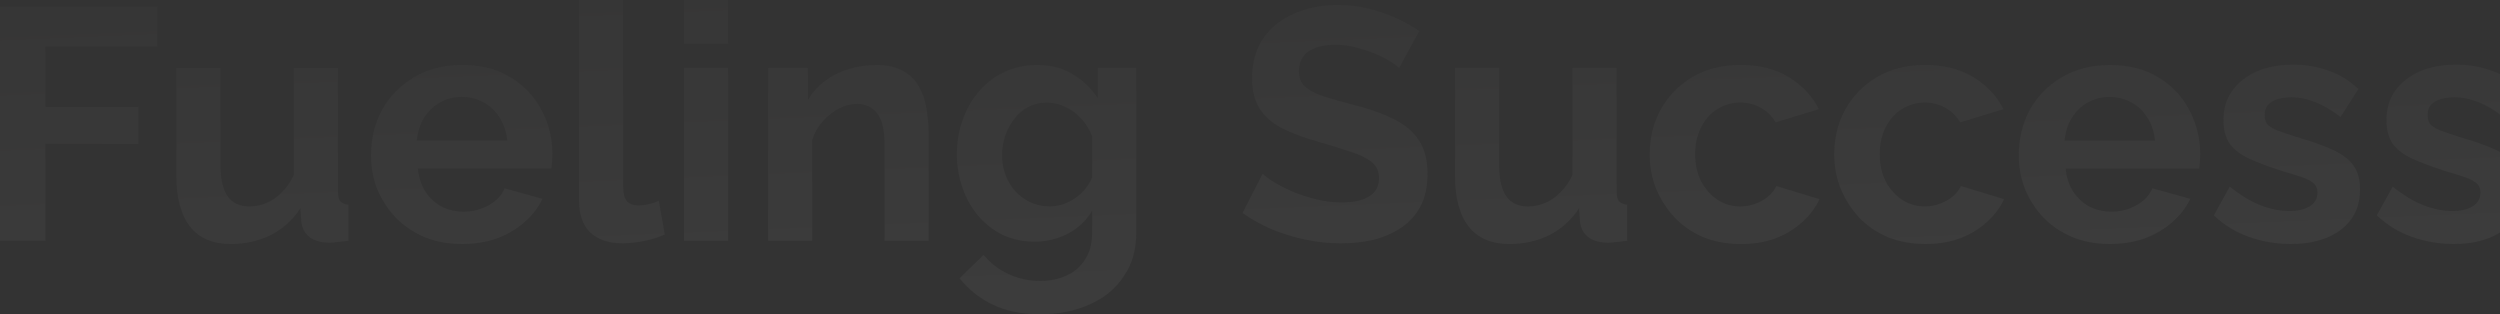 <svg width="1440" height="181" viewBox="0 0 1440 181" fill="none" xmlns="http://www.w3.org/2000/svg">
<rect x="0" y="0" width="1440" height="181" fill="#333333" stroke="none"/>
<g style="mix-blend-mode:luminosity" opacity="0.06">
<path d="M0 138.646V3.799H90.616V26.78H26.216V61.536H79.788V82.808H26.216V138.646H0Z" fill="url(#paint0_linear_95_214)"/>
<path d="M101.584 101.421V39.125H127.04V95.913C127.04 103.51 128.433 109.271 131.22 113.196C134.006 116.995 138.122 118.894 143.568 118.894C146.861 118.894 150.09 118.261 153.256 116.995C156.549 115.602 159.525 113.576 162.185 110.917C164.971 108.258 167.314 104.903 169.214 100.851V39.125H194.67V110.157C194.67 112.816 195.113 114.716 196 115.855C197.013 116.995 198.596 117.691 200.749 117.944V138.646C198.216 139.026 196.063 139.279 194.29 139.406C192.644 139.659 191.124 139.786 189.731 139.786C185.171 139.786 181.435 138.773 178.522 136.747C175.736 134.595 174.09 131.682 173.583 128.01L173.013 120.034C168.581 126.744 162.882 131.872 155.916 135.418C148.95 138.836 141.288 140.546 132.929 140.546C122.671 140.546 114.882 137.254 109.563 130.669C104.244 123.959 101.584 114.209 101.584 101.421Z" fill="url(#paint1_linear_95_214)"/>
<path d="M266.13 140.546C258.152 140.546 250.933 139.216 244.474 136.557C238.015 133.772 232.505 130.036 227.946 125.352C223.387 120.54 219.841 115.095 217.308 109.018C214.901 102.814 213.698 96.293 213.698 89.455C213.698 79.959 215.788 71.286 219.967 63.435C224.273 55.585 230.352 49.318 238.205 44.633C246.183 39.821 255.555 37.416 266.32 37.416C277.212 37.416 286.521 39.821 294.246 44.633C301.972 49.318 307.861 55.585 311.913 63.435C316.093 71.159 318.183 79.516 318.183 88.506C318.183 90.025 318.119 91.608 317.993 93.254C317.866 94.773 317.739 96.04 317.613 97.052H240.674C241.181 102.117 242.637 106.549 245.044 110.347C247.577 114.146 250.743 117.058 254.542 119.084C258.468 120.983 262.648 121.933 267.08 121.933C272.146 121.933 276.895 120.73 281.328 118.324C285.887 115.792 288.99 112.5 290.637 108.448L312.483 114.526C310.077 119.59 306.594 124.085 302.035 128.01C297.602 131.936 292.346 135.038 286.267 137.317C280.188 139.469 273.476 140.546 266.13 140.546ZM240.104 80.909H292.156C291.65 75.844 290.193 71.476 287.787 67.804C285.507 64.005 282.468 61.093 278.668 59.067C274.869 56.915 270.626 55.838 265.94 55.838C261.381 55.838 257.202 56.915 253.402 59.067C249.73 61.093 246.69 64.005 244.284 67.804C242.004 71.476 240.611 75.844 240.104 80.909Z" fill="url(#paint2_linear_95_214)"/>
<path d="M333.5 0H358.957V106.739C358.957 111.297 359.716 114.399 361.236 116.045C362.756 117.565 364.846 118.324 367.505 118.324C369.532 118.324 371.621 118.071 373.774 117.565C375.927 117.058 377.827 116.425 379.473 115.665L382.893 135.038C379.473 136.684 375.484 137.95 370.925 138.836C366.365 139.723 362.249 140.166 358.577 140.166C350.598 140.166 344.392 138.077 339.959 133.898C335.653 129.593 333.5 123.516 333.5 115.665V0Z" fill="url(#paint3_linear_95_214)"/>
<path d="M393.984 138.646V39.125H419.44V138.646H393.984ZM393.984 25.26V0H419.44V25.26H393.984Z" fill="url(#paint4_linear_95_214)"/>
<path d="M534.92 138.646H509.464V82.808C509.464 74.831 508.071 69.007 505.285 65.335C502.499 61.663 498.636 59.827 493.697 59.827C490.277 59.827 486.794 60.713 483.248 62.486C479.829 64.258 476.726 66.728 473.94 69.893C471.153 72.932 469.127 76.477 467.861 80.529V138.646H442.404V39.125H465.391V57.548C467.924 53.243 471.153 49.634 475.079 46.722C479.005 43.683 483.502 41.404 488.567 39.885C493.76 38.239 499.206 37.416 504.905 37.416C511.111 37.416 516.177 38.555 520.103 40.834C524.155 42.987 527.195 45.962 529.221 49.761C531.374 53.433 532.831 57.611 533.591 62.296C534.477 66.981 534.92 71.729 534.92 76.54V138.646Z" fill="url(#paint5_linear_95_214)"/>
<path d="M595.999 139.216C589.413 139.216 583.334 137.95 577.762 135.418C572.316 132.759 567.567 129.087 563.514 124.402C559.588 119.717 556.548 114.336 554.395 108.258C552.242 102.18 551.166 95.723 551.166 88.886C551.166 81.668 552.306 74.958 554.585 68.753C556.865 62.549 560.031 57.105 564.084 52.42C568.263 47.608 573.139 43.936 578.712 41.404C584.411 38.745 590.68 37.416 597.519 37.416C605.244 37.416 612.02 39.188 617.846 42.733C623.672 46.152 628.484 50.774 632.284 56.598V39.125H654.51V133.898C654.51 143.774 652.104 152.194 647.291 159.158C642.605 166.249 636.083 171.63 627.724 175.302C619.366 179.101 609.867 181 599.229 181C588.464 181 579.345 179.164 571.873 175.492C564.401 171.947 558.005 166.882 552.686 160.298L566.554 146.813C570.353 151.498 575.102 155.17 580.801 157.829C586.627 160.488 592.77 161.817 599.229 161.817C604.674 161.817 609.614 160.804 614.046 158.779C618.606 156.879 622.215 153.84 624.875 149.662C627.661 145.61 629.054 140.356 629.054 133.898V121.363C625.761 127.061 621.075 131.492 614.996 134.658C609.044 137.697 602.711 139.216 595.999 139.216ZM604.548 118.894C607.334 118.894 609.994 118.451 612.527 117.565C615.06 116.678 617.402 115.475 619.555 113.956C621.708 112.437 623.608 110.664 625.255 108.638C626.901 106.485 628.168 104.333 629.054 102.18V78.44C627.534 74.514 625.381 71.096 622.595 68.184C619.935 65.271 616.896 63.056 613.476 61.536C610.184 59.89 606.701 59.067 603.028 59.067C599.102 59.067 595.556 59.89 592.39 61.536C589.223 63.182 586.501 65.525 584.221 68.564C581.941 71.476 580.168 74.768 578.902 78.44C577.762 81.985 577.192 85.72 577.192 89.645C577.192 93.697 577.888 97.496 579.282 101.041C580.675 104.586 582.574 107.688 584.981 110.347C587.514 113.006 590.427 115.095 593.719 116.615C597.139 118.134 600.748 118.894 604.548 118.894Z" fill="url(#paint6_linear_95_214)"/>
<path d="M805.922 39.125C805.035 38.239 803.389 37.036 800.982 35.516C798.703 33.997 795.853 32.541 792.434 31.148C789.141 29.755 785.531 28.552 781.605 27.539C777.679 26.4 773.69 25.83 769.637 25.83C762.545 25.83 757.162 27.16 753.49 29.819C749.944 32.477 748.17 36.213 748.17 41.024C748.17 44.696 749.31 47.608 751.59 49.761C753.87 51.913 757.289 53.749 761.848 55.269C766.408 56.788 772.107 58.434 778.946 60.207C787.811 62.359 795.473 65.018 801.932 68.184C808.518 71.222 813.521 75.274 816.94 80.339C820.486 85.277 822.259 91.861 822.259 100.091C822.259 107.308 820.93 113.513 818.27 118.704C815.61 123.769 811.938 127.884 807.252 131.049C802.566 134.215 797.246 136.557 791.294 138.077C785.341 139.469 779.009 140.166 772.297 140.166C765.584 140.166 758.872 139.469 752.16 138.077C745.448 136.684 738.989 134.721 732.783 132.189C726.577 129.53 720.878 126.364 715.685 122.693L727.274 100.091C728.414 101.231 730.44 102.75 733.353 104.65C736.266 106.422 739.812 108.258 743.991 110.157C748.171 111.93 752.73 113.449 757.669 114.716C762.608 115.982 767.611 116.615 772.677 116.615C779.769 116.615 785.152 115.412 788.824 113.006C792.497 110.601 794.334 107.182 794.334 102.75C794.334 98.698 792.877 95.533 789.964 93.254C787.051 90.975 782.999 89.012 777.806 87.366C772.613 85.594 766.471 83.694 759.379 81.668C750.893 79.263 743.801 76.604 738.102 73.692C732.403 70.653 728.16 66.854 725.374 62.296C722.588 57.738 721.195 52.04 721.195 45.203C721.195 35.959 723.348 28.236 727.654 22.032C732.086 15.701 738.039 10.952 745.511 7.787C752.983 4.495 761.279 2.849 770.397 2.849C776.73 2.849 782.682 3.545 788.254 4.938C793.954 6.331 799.273 8.167 804.212 10.446C809.151 12.725 813.584 15.194 817.51 17.853L805.922 39.125Z" fill="url(#paint7_linear_95_214)"/>
<path d="M838.094 101.421V39.125H863.55V95.913C863.55 103.51 864.943 109.271 867.729 113.196C870.515 116.995 874.631 118.894 880.077 118.894C883.37 118.894 886.6 118.261 889.766 116.995C893.059 115.602 896.035 113.576 898.695 110.917C901.481 108.258 903.824 104.903 905.723 100.851V39.125H931.18V110.157C931.18 112.816 931.623 114.716 932.509 115.855C933.523 116.995 935.106 117.691 937.259 117.944V138.646C934.726 139.026 932.573 139.279 930.8 139.406C929.153 139.659 927.633 139.786 926.24 139.786C921.681 139.786 917.945 138.773 915.032 136.747C912.246 134.595 910.599 131.682 910.093 128.01L909.523 120.034C905.09 126.744 899.391 131.872 892.425 135.418C885.46 138.836 877.798 140.546 869.439 140.546C859.18 140.546 851.392 137.254 846.072 130.669C840.753 123.959 838.094 114.209 838.094 101.421Z" fill="url(#paint8_linear_95_214)"/>
<path d="M1002.83 140.546C994.724 140.546 987.442 139.216 980.983 136.557C974.524 133.772 969.015 129.973 964.456 125.162C959.896 120.224 956.35 114.652 953.817 108.448C951.411 102.244 950.208 95.723 950.208 88.886C950.208 79.516 952.298 70.969 956.477 63.245C960.783 55.395 966.862 49.128 974.714 44.443C982.566 39.758 991.875 37.416 1002.64 37.416C1013.4 37.416 1022.65 39.758 1030.38 44.443C1038.1 49.128 1043.86 55.269 1047.66 62.866L1022.78 70.463C1020.62 66.791 1017.77 64.005 1014.23 62.106C1010.68 60.08 1006.76 59.067 1002.45 59.067C997.637 59.067 993.205 60.333 989.152 62.866C985.226 65.271 982.123 68.753 979.843 73.312C977.564 77.743 976.424 82.935 976.424 88.886C976.424 94.71 977.564 99.901 979.843 104.46C982.25 108.891 985.416 112.437 989.342 115.095C993.268 117.628 997.637 118.894 1002.45 118.894C1005.49 118.894 1008.34 118.388 1011 117.375C1013.78 116.362 1016.25 114.969 1018.41 113.196C1020.56 111.424 1022.14 109.398 1023.16 107.119L1048.04 114.716C1045.76 119.654 1042.41 124.085 1037.97 128.01C1033.67 131.936 1028.54 135.038 1022.59 137.317C1016.76 139.469 1010.18 140.546 1002.83 140.546Z" fill="url(#paint9_linear_95_214)"/>
<path d="M1109.13 140.546C1101.03 140.546 1093.74 139.216 1087.29 136.557C1080.83 133.772 1075.32 129.973 1070.76 125.162C1066.2 120.224 1062.65 114.652 1060.12 108.448C1057.71 102.244 1056.51 95.723 1056.51 88.886C1056.51 79.516 1058.6 70.969 1062.78 63.245C1067.09 55.395 1073.16 49.128 1081.02 44.443C1088.87 39.758 1098.18 37.416 1108.94 37.416C1119.71 37.416 1128.95 39.758 1136.68 44.443C1144.4 49.128 1150.17 55.269 1153.97 62.866L1129.08 70.463C1126.93 66.791 1124.08 64.005 1120.53 62.106C1116.98 60.08 1113.06 59.067 1108.75 59.067C1103.94 59.067 1099.51 60.333 1095.45 62.866C1091.53 65.271 1088.43 68.753 1086.15 73.312C1083.87 77.743 1082.73 82.935 1082.73 88.886C1082.73 94.71 1083.87 99.901 1086.15 104.46C1088.55 108.891 1091.72 112.437 1095.64 115.095C1099.57 117.628 1103.94 118.894 1108.75 118.894C1111.79 118.894 1114.64 118.388 1117.3 117.375C1120.09 116.362 1122.56 114.969 1124.71 113.196C1126.86 111.424 1128.45 109.398 1129.46 107.119L1154.35 114.716C1152.07 119.654 1148.71 124.085 1144.28 128.01C1139.97 131.936 1134.84 135.038 1128.89 137.317C1123.06 139.469 1116.48 140.546 1109.13 140.546Z" fill="url(#paint10_linear_95_214)"/>
<path d="M1215.24 140.546C1207.27 140.546 1200.05 139.216 1193.59 136.557C1187.13 133.772 1181.62 130.036 1177.06 125.352C1172.5 120.54 1168.95 115.095 1166.42 109.018C1164.02 102.814 1162.81 96.293 1162.81 89.455C1162.81 79.959 1164.9 71.286 1169.08 63.435C1173.39 55.585 1179.47 49.318 1187.32 44.633C1195.3 39.821 1204.67 37.416 1215.43 37.416C1226.33 37.416 1235.63 39.821 1243.36 44.633C1251.09 49.318 1256.97 55.585 1261.03 63.435C1265.21 71.159 1267.3 79.516 1267.3 88.506C1267.3 90.025 1267.23 91.608 1267.11 93.254C1266.98 94.773 1266.85 96.04 1266.73 97.052H1189.79C1190.29 102.117 1191.75 106.549 1194.16 110.347C1196.69 114.146 1199.86 117.058 1203.66 119.084C1207.58 120.983 1211.76 121.933 1216.19 121.933C1221.26 121.933 1226.01 120.73 1230.44 118.324C1235 115.792 1238.1 112.5 1239.75 108.448L1261.6 114.526C1259.19 119.59 1255.71 124.085 1251.15 128.01C1246.72 131.936 1241.46 135.038 1235.38 137.317C1229.3 139.469 1222.59 140.546 1215.24 140.546ZM1189.22 80.909H1241.27C1240.76 75.844 1239.31 71.476 1236.9 67.804C1234.62 64.005 1231.58 61.093 1227.78 59.067C1223.98 56.915 1219.74 55.838 1215.05 55.838C1210.5 55.838 1206.32 56.915 1202.52 59.067C1198.84 61.093 1195.8 64.005 1193.4 67.804C1191.12 71.476 1189.72 75.844 1189.22 80.909Z" fill="url(#paint11_linear_95_214)"/>
<path d="M1319.47 140.546C1310.98 140.546 1302.88 139.153 1295.15 136.367C1287.43 133.582 1280.78 129.467 1275.21 124.022L1284.32 107.498C1290.28 112.31 1296.1 115.855 1301.8 118.134C1307.63 120.413 1313.2 121.553 1318.52 121.553C1323.46 121.553 1327.38 120.667 1330.3 118.894C1333.34 117.121 1334.86 114.462 1334.86 110.917C1334.86 108.511 1334.03 106.675 1332.39 105.409C1330.74 104.016 1328.33 102.814 1325.17 101.801C1322.13 100.788 1318.39 99.648 1313.96 98.382C1306.61 95.976 1300.47 93.634 1295.53 91.355C1290.59 89.076 1286.86 86.227 1284.32 82.808C1281.92 79.263 1280.71 74.768 1280.71 69.323C1280.71 62.739 1282.36 57.105 1285.65 52.42C1289.07 47.608 1293.76 43.873 1299.71 41.214C1305.79 38.555 1312.88 37.226 1320.99 37.226C1328.08 37.226 1334.79 38.365 1341.13 40.644C1347.46 42.797 1353.22 46.342 1358.41 51.28L1348.15 67.424C1343.09 63.499 1338.28 60.65 1333.72 58.877C1329.16 56.978 1324.53 56.028 1319.85 56.028C1317.19 56.028 1314.66 56.345 1312.25 56.978C1309.97 57.611 1308.07 58.687 1306.55 60.207C1305.16 61.599 1304.46 63.625 1304.46 66.284C1304.46 68.69 1305.09 70.589 1306.36 71.982C1307.75 73.248 1309.78 74.388 1312.44 75.401C1315.23 76.414 1318.58 77.553 1322.51 78.82C1330.49 81.099 1337.2 83.441 1342.65 85.847C1348.22 88.252 1352.4 91.228 1355.18 94.773C1357.97 98.192 1359.36 102.94 1359.36 109.018C1359.36 118.894 1355.75 126.618 1348.53 132.189C1341.32 137.76 1331.63 140.546 1319.47 140.546Z" fill="url(#paint12_linear_95_214)"/>
<path d="M1413.34 140.546C1404.86 140.546 1396.75 139.153 1389.03 136.367C1381.3 133.582 1374.65 129.467 1369.08 124.022L1378.2 107.498C1384.15 112.31 1389.97 115.855 1395.67 118.134C1401.5 120.413 1407.07 121.553 1412.39 121.553C1417.33 121.553 1421.26 120.667 1424.17 118.894C1427.21 117.121 1428.73 114.462 1428.73 110.917C1428.73 108.511 1427.91 106.675 1426.26 105.409C1424.61 104.016 1422.21 102.814 1419.04 101.801C1416 100.788 1412.26 99.648 1407.83 98.382C1400.49 95.976 1394.34 93.634 1389.41 91.355C1384.47 89.076 1380.73 86.227 1378.2 82.808C1375.79 79.263 1374.59 74.768 1374.59 69.323C1374.59 62.739 1376.23 57.105 1379.53 52.42C1382.95 47.608 1387.63 43.873 1393.58 41.214C1399.66 38.555 1406.76 37.226 1414.86 37.226C1421.95 37.226 1428.67 38.365 1435 40.644C1441.33 42.797 1447.09 46.342 1452.29 51.28L1442.03 67.424C1436.96 63.499 1432.15 60.65 1427.59 58.877C1423.03 56.978 1418.41 56.028 1413.72 56.028C1411.06 56.028 1408.53 56.345 1406.12 56.978C1403.84 57.611 1401.94 58.687 1400.42 60.207C1399.03 61.599 1398.33 63.625 1398.33 66.284C1398.33 68.69 1398.97 70.589 1400.23 71.982C1401.63 73.248 1403.65 74.388 1406.31 75.401C1409.1 76.414 1412.45 77.553 1416.38 78.82C1424.36 81.099 1431.07 83.441 1436.52 85.847C1442.09 88.252 1446.27 91.228 1449.06 94.773C1451.84 98.192 1453.24 102.94 1453.24 109.018C1453.24 118.894 1449.63 126.618 1442.41 132.189C1435.19 137.76 1425.5 140.546 1413.34 140.546Z" fill="url(#paint13_linear_95_214)"/>
<path d="M1553.76 138.646V3.799H1644.38V26.78H1579.98V61.536H1633.55V82.808H1579.98V138.646H1553.76Z" fill="url(#paint14_linear_95_214)"/>
<path d="M1655.35 101.421V39.125H1680.8V95.913C1680.8 103.51 1682.2 109.271 1684.98 113.196C1687.77 116.995 1691.89 118.894 1697.33 118.894C1700.63 118.894 1703.85 118.261 1707.02 116.995C1710.31 115.602 1713.29 113.576 1715.95 110.917C1718.74 108.258 1721.08 104.903 1722.98 100.851V39.125H1748.43V110.157C1748.43 112.816 1748.88 114.716 1749.76 115.855C1750.78 116.995 1752.36 117.691 1754.51 117.944V138.646C1751.98 139.026 1749.83 139.279 1748.05 139.406C1746.41 139.659 1744.89 139.786 1743.5 139.786C1738.94 139.786 1735.2 138.773 1732.29 136.747C1729.5 134.595 1727.85 131.682 1727.35 128.01L1726.78 120.034C1722.35 126.744 1716.65 131.872 1709.68 135.418C1702.71 138.836 1695.05 140.546 1686.69 140.546C1676.44 140.546 1668.65 137.254 1663.33 130.669C1658.01 123.959 1655.35 114.209 1655.35 101.421Z" fill="url(#paint15_linear_95_214)"/>
<path d="M1819.9 140.546C1811.92 140.546 1804.7 139.216 1798.24 136.557C1791.78 133.772 1786.27 130.036 1781.71 125.352C1777.15 120.54 1773.61 115.095 1771.07 109.018C1768.67 102.814 1767.46 96.293 1767.46 89.455C1767.46 79.959 1769.55 71.286 1773.73 63.435C1778.04 55.585 1784.12 49.318 1791.97 44.633C1799.95 39.821 1809.32 37.416 1820.08 37.416C1830.98 37.416 1840.29 39.821 1848.01 44.633C1855.74 49.318 1861.63 55.585 1865.68 63.435C1869.86 71.159 1871.95 79.516 1871.95 88.506C1871.95 90.025 1871.88 91.608 1871.76 93.254C1871.63 94.773 1871.5 96.04 1871.38 97.052H1794.44C1794.95 102.117 1796.4 106.549 1798.81 110.347C1801.34 114.146 1804.51 117.058 1808.31 119.084C1812.23 120.983 1816.41 121.933 1820.84 121.933C1825.91 121.933 1830.66 120.73 1835.09 118.324C1839.65 115.792 1842.75 112.5 1844.4 108.448L1866.25 114.526C1863.84 119.59 1860.36 124.085 1855.8 128.01C1851.37 131.936 1846.11 135.038 1840.03 137.317C1833.95 139.469 1827.24 140.546 1819.9 140.546ZM1793.87 80.909H1845.92C1845.41 75.844 1843.96 71.476 1841.55 67.804C1839.27 64.005 1836.23 61.093 1832.43 59.067C1828.63 56.915 1824.39 55.838 1819.71 55.838C1815.15 55.838 1810.97 56.915 1807.17 59.067C1803.49 61.093 1800.45 64.005 1798.05 67.804C1795.77 71.476 1794.38 75.844 1793.87 80.909Z" fill="url(#paint16_linear_95_214)"/>
<path d="M1887.27 0H1912.72V106.739C1912.72 111.297 1913.48 114.399 1915 116.045C1916.52 117.565 1918.61 118.324 1921.27 118.324C1923.3 118.324 1925.39 118.071 1927.54 117.565C1929.69 117.058 1931.59 116.425 1933.24 115.665L1936.66 135.038C1933.24 136.684 1929.25 137.95 1924.69 138.836C1920.13 139.723 1916.01 140.166 1912.34 140.166C1904.36 140.166 1898.16 138.077 1893.72 133.898C1889.42 129.593 1887.27 123.516 1887.27 115.665V0Z" fill="url(#paint17_linear_95_214)"/>
<path d="M1947.75 138.646V39.125H1973.2V138.646H1947.75ZM1947.75 25.26V0H1973.2V25.26H1947.75Z" fill="url(#paint18_linear_95_214)"/>
<path d="M2088.69 138.646H2063.23V82.808C2063.23 74.831 2061.84 69.007 2059.05 65.335C2056.26 61.663 2052.4 59.827 2047.46 59.827C2044.04 59.827 2040.56 60.713 2037.01 62.486C2033.59 64.258 2030.49 66.728 2027.7 69.893C2024.92 72.932 2022.89 76.477 2021.63 80.529V138.646H1996.17V39.125H2019.16V57.548C2021.69 53.243 2024.92 49.634 2028.84 46.722C2032.77 43.683 2037.27 41.404 2042.33 39.885C2047.52 38.239 2052.97 37.416 2058.67 37.416C2064.88 37.416 2069.94 38.555 2073.87 40.834C2077.92 42.987 2080.96 45.962 2082.99 49.761C2085.14 53.433 2086.6 57.611 2087.36 62.296C2088.24 66.981 2088.69 71.729 2088.69 76.54V138.646Z" fill="url(#paint19_linear_95_214)"/>
<path d="M2149.76 139.216C2143.18 139.216 2137.1 137.95 2131.53 135.418C2126.08 132.759 2121.33 129.087 2117.28 124.402C2113.35 119.717 2110.31 114.336 2108.16 108.258C2106.01 102.18 2104.93 95.723 2104.93 88.886C2104.93 81.668 2106.07 74.958 2108.35 68.753C2110.63 62.549 2113.8 57.105 2117.85 52.42C2122.03 47.608 2126.9 43.936 2132.48 41.404C2138.18 38.745 2144.44 37.416 2151.28 37.416C2159.01 37.416 2165.78 39.188 2171.61 42.733C2177.44 46.152 2182.25 50.774 2186.05 56.598V39.125H2208.27V133.898C2208.27 143.774 2205.87 152.194 2201.06 159.158C2196.37 166.249 2189.85 171.63 2181.49 175.302C2173.13 179.101 2163.63 181 2152.99 181C2142.23 181 2133.11 179.164 2125.64 175.492C2118.17 171.947 2111.77 166.882 2106.45 160.298L2120.32 146.813C2124.12 151.498 2128.87 155.17 2134.57 157.829C2140.39 160.488 2146.53 161.817 2152.99 161.817C2158.44 161.817 2163.38 160.804 2167.81 158.779C2172.37 156.879 2175.98 153.84 2178.64 149.662C2181.43 145.61 2182.82 140.356 2182.82 133.898V121.363C2179.53 127.061 2174.84 131.492 2168.76 134.658C2162.81 137.697 2156.48 139.216 2149.76 139.216ZM2158.31 118.894C2161.1 118.894 2163.76 118.451 2166.29 117.565C2168.82 116.678 2171.17 115.475 2173.32 113.956C2175.47 112.437 2177.37 110.664 2179.02 108.638C2180.67 106.485 2181.93 104.333 2182.82 102.18V78.44C2181.3 74.514 2179.15 71.096 2176.36 68.184C2173.7 65.271 2170.66 63.056 2167.24 61.536C2163.95 59.89 2160.47 59.067 2156.79 59.067C2152.87 59.067 2149.32 59.89 2146.15 61.536C2142.99 63.182 2140.26 65.525 2137.99 68.564C2135.71 71.476 2133.93 74.768 2132.67 78.44C2131.53 81.985 2130.96 85.72 2130.96 89.645C2130.96 93.697 2131.65 97.496 2133.05 101.041C2134.44 104.586 2136.34 107.688 2138.75 110.347C2141.28 113.006 2144.19 115.095 2147.48 116.615C2150.9 118.134 2154.51 118.894 2158.31 118.894Z" fill="url(#paint20_linear_95_214)"/>
<path d="M2359.69 39.125C2358.8 38.239 2357.15 37.036 2354.75 35.516C2352.47 33.997 2349.62 32.541 2346.2 31.148C2342.91 29.755 2339.3 28.552 2335.37 27.539C2331.44 26.4 2327.45 25.83 2323.4 25.83C2316.31 25.83 2310.93 27.16 2307.25 29.819C2303.71 32.477 2301.94 36.213 2301.94 41.024C2301.94 44.696 2303.08 47.608 2305.35 49.761C2307.63 51.913 2311.05 53.749 2315.61 55.269C2320.17 56.788 2325.87 58.434 2332.71 60.207C2341.58 62.359 2349.24 65.018 2355.7 68.184C2362.28 71.222 2367.29 75.274 2370.7 80.339C2374.25 85.277 2376.02 91.861 2376.02 100.091C2376.02 107.308 2374.69 113.513 2372.03 118.704C2369.37 123.769 2365.7 127.884 2361.02 131.049C2356.33 134.215 2351.01 136.557 2345.06 138.077C2339.11 139.469 2332.77 140.166 2326.06 140.166C2319.35 140.166 2312.64 139.469 2305.92 138.077C2299.21 136.684 2292.75 134.721 2286.55 132.189C2280.34 129.53 2274.64 126.364 2269.45 122.693L2281.04 100.091C2282.18 101.231 2284.2 102.75 2287.12 104.65C2290.03 106.422 2293.58 108.258 2297.76 110.157C2301.94 111.93 2306.49 113.449 2311.43 114.716C2316.37 115.982 2321.38 116.615 2326.44 116.615C2333.53 116.615 2338.92 115.412 2342.59 113.006C2346.26 110.601 2348.1 107.182 2348.1 102.75C2348.1 98.698 2346.64 95.533 2343.73 93.254C2340.82 90.975 2336.76 89.012 2331.57 87.366C2326.38 85.594 2320.24 83.694 2313.14 81.668C2304.66 79.263 2297.57 76.604 2291.87 73.692C2286.17 70.653 2281.92 66.854 2279.14 62.296C2276.35 57.738 2274.96 52.04 2274.96 45.203C2274.96 35.959 2277.11 28.236 2281.42 22.032C2285.85 15.701 2291.8 10.952 2299.28 7.787C2306.75 4.495 2315.04 2.849 2324.16 2.849C2330.49 2.849 2336.45 3.545 2342.02 4.938C2347.72 6.331 2353.04 8.167 2357.98 10.446C2362.92 12.725 2367.35 15.194 2371.27 17.853L2359.69 39.125Z" fill="url(#paint21_linear_95_214)"/>
<path d="M2391.86 101.421V39.125H2417.31V95.913C2417.31 103.51 2418.71 109.271 2421.49 113.196C2424.28 116.995 2428.4 118.894 2433.84 118.894C2437.13 118.894 2440.36 118.261 2443.53 116.995C2446.82 115.602 2449.8 113.576 2452.46 110.917C2455.25 108.258 2457.59 104.903 2459.49 100.851V39.125H2484.94V110.157C2484.94 112.816 2485.39 114.716 2486.27 115.855C2487.29 116.995 2488.87 117.691 2491.02 117.944V138.646C2488.49 139.026 2486.34 139.279 2484.56 139.406C2482.92 139.659 2481.4 139.786 2480 139.786C2475.45 139.786 2471.71 138.773 2468.8 136.747C2466.01 134.595 2464.36 131.682 2463.86 128.01L2463.29 120.034C2458.85 126.744 2453.16 131.872 2446.19 135.418C2439.22 138.836 2431.56 140.546 2423.2 140.546C2412.95 140.546 2405.16 137.254 2399.84 130.669C2394.52 123.959 2391.86 114.209 2391.86 101.421Z" fill="url(#paint22_linear_95_214)"/>
<path d="M2556.59 140.546C2548.49 140.546 2541.21 139.216 2534.75 136.557C2528.29 133.772 2522.78 129.973 2518.22 125.162C2513.66 120.224 2510.11 114.652 2507.58 108.448C2505.18 102.244 2503.97 95.723 2503.97 88.886C2503.97 79.516 2506.06 70.969 2510.24 63.245C2514.55 55.395 2520.63 49.128 2528.48 44.443C2536.33 39.758 2545.64 37.416 2556.4 37.416C2567.17 37.416 2576.41 39.758 2584.14 44.443C2591.87 49.128 2597.63 55.269 2601.43 62.866L2576.54 70.463C2574.39 66.791 2571.54 64.005 2567.99 62.106C2564.45 60.08 2560.52 59.067 2556.21 59.067C2551.4 59.067 2546.97 60.333 2542.92 62.866C2538.99 65.271 2535.89 68.753 2533.61 73.312C2531.33 77.743 2530.19 82.935 2530.19 88.886C2530.19 94.71 2531.33 99.901 2533.61 104.46C2536.01 108.891 2539.18 112.437 2543.11 115.095C2547.03 117.628 2551.4 118.894 2556.21 118.894C2559.25 118.894 2562.1 118.388 2564.76 117.375C2567.55 116.362 2570.02 114.969 2572.17 113.196C2574.33 111.424 2575.91 109.398 2576.92 107.119L2601.81 114.716C2599.53 119.654 2596.17 124.085 2591.74 128.01C2587.43 131.936 2582.3 135.038 2576.35 137.317C2570.53 139.469 2563.94 140.546 2556.59 140.546Z" fill="url(#paint23_linear_95_214)"/>
<path d="M2662.9 140.546C2654.79 140.546 2647.51 139.216 2641.05 136.557C2634.59 133.772 2629.08 129.973 2624.52 125.162C2619.96 120.224 2616.42 114.652 2613.88 108.448C2611.48 102.244 2610.27 95.723 2610.27 88.886C2610.27 79.516 2612.36 70.969 2616.54 63.245C2620.85 55.395 2626.93 49.128 2634.78 44.443C2642.63 39.758 2651.94 37.416 2662.71 37.416C2673.47 37.416 2682.72 39.758 2690.44 44.443C2698.17 49.128 2703.93 55.269 2707.73 62.866L2682.84 70.463C2680.69 66.791 2677.84 64.005 2674.3 62.106C2670.75 60.08 2666.82 59.067 2662.52 59.067C2657.7 59.067 2653.27 60.333 2649.22 62.866C2645.29 65.271 2642.19 68.753 2639.91 73.312C2637.63 77.743 2636.49 82.935 2636.49 88.886C2636.49 94.71 2637.63 99.901 2639.91 104.46C2642.32 108.891 2645.48 112.437 2649.41 115.095C2653.33 117.628 2657.7 118.894 2662.52 118.894C2665.56 118.894 2668.41 118.388 2671.07 117.375C2673.85 116.362 2676.32 114.969 2678.47 113.196C2680.63 111.424 2682.21 109.398 2683.22 107.119L2708.11 114.716C2705.83 119.654 2702.47 124.085 2698.04 128.01C2693.74 131.936 2688.61 135.038 2682.65 137.317C2676.83 139.469 2670.24 140.546 2662.9 140.546Z" fill="url(#paint24_linear_95_214)"/>
<path d="M2769.01 140.546C2761.03 140.546 2753.81 139.216 2747.35 136.557C2740.89 133.772 2735.38 130.036 2730.82 125.352C2726.27 120.54 2722.72 115.095 2720.19 109.018C2717.78 102.814 2716.58 96.293 2716.58 89.455C2716.58 79.959 2718.67 71.286 2722.85 63.435C2727.15 55.585 2733.23 49.318 2741.08 44.633C2749.06 39.821 2758.43 37.416 2769.2 37.416C2780.09 37.416 2789.4 39.821 2797.12 44.633C2804.85 49.318 2810.74 55.585 2814.79 63.435C2818.97 71.159 2821.06 79.516 2821.06 88.506C2821.06 90.025 2821 91.608 2820.87 93.254C2820.74 94.773 2820.62 96.04 2820.49 97.052H2743.55C2744.06 102.117 2745.52 106.549 2747.92 110.347C2750.46 114.146 2753.62 117.058 2757.42 119.084C2761.35 120.983 2765.53 121.933 2769.96 121.933C2775.02 121.933 2779.77 120.73 2784.21 118.324C2788.77 115.792 2791.87 112.5 2793.52 108.448L2815.36 114.526C2812.96 119.59 2809.47 124.085 2804.91 128.01C2800.48 131.936 2795.23 135.038 2789.15 137.317C2783.07 139.469 2776.35 140.546 2769.01 140.546ZM2742.98 80.909H2795.04C2794.53 75.844 2793.07 71.476 2790.67 67.804C2788.39 64.005 2785.35 61.093 2781.55 59.067C2777.75 56.915 2773.51 55.838 2768.82 55.838C2764.26 55.838 2760.08 56.915 2756.28 59.067C2752.61 61.093 2749.57 64.005 2747.16 67.804C2744.88 71.476 2743.49 75.844 2742.98 80.909Z" fill="url(#paint25_linear_95_214)"/>
<path d="M2873.23 140.546C2864.75 140.546 2856.64 139.153 2848.92 136.367C2841.19 133.582 2834.54 129.467 2828.97 124.022L2838.09 107.498C2844.04 112.31 2849.87 115.855 2855.57 118.134C2861.39 120.413 2866.96 121.553 2872.28 121.553C2877.22 121.553 2881.15 120.667 2884.06 118.894C2887.1 117.121 2888.62 114.462 2888.62 110.917C2888.62 108.511 2887.8 106.675 2886.15 105.409C2884.51 104.016 2882.1 102.814 2878.93 101.801C2875.89 100.788 2872.16 99.648 2867.72 98.382C2860.38 95.976 2854.24 93.634 2849.3 91.355C2844.36 89.076 2840.62 86.227 2838.09 82.808C2835.68 79.263 2834.48 74.768 2834.48 69.323C2834.48 62.739 2836.13 57.105 2839.42 52.42C2842.84 47.608 2847.52 43.873 2853.48 41.214C2859.56 38.555 2866.65 37.226 2874.75 37.226C2881.85 37.226 2888.56 38.365 2894.89 40.644C2901.22 42.797 2906.98 46.342 2912.18 51.28L2901.92 67.424C2896.85 63.499 2892.04 60.65 2887.48 58.877C2882.92 56.978 2878.3 56.028 2873.61 56.028C2870.95 56.028 2868.42 56.345 2866.01 56.978C2863.74 57.611 2861.84 58.687 2860.32 60.207C2858.92 61.599 2858.23 63.625 2858.23 66.284C2858.23 68.69 2858.86 70.589 2860.13 71.982C2861.52 73.248 2863.54 74.388 2866.2 75.401C2868.99 76.414 2872.35 77.553 2876.27 78.82C2884.25 81.099 2890.96 83.441 2896.41 85.847C2901.98 88.252 2906.16 91.228 2908.95 94.773C2911.73 98.192 2913.13 102.94 2913.13 109.018C2913.13 118.894 2909.52 126.618 2902.3 132.189C2895.08 137.76 2885.39 140.546 2873.23 140.546Z" fill="url(#paint26_linear_95_214)"/>
<path d="M2967.11 140.546C2958.62 140.546 2950.52 139.153 2942.79 136.367C2935.06 133.582 2928.42 129.467 2922.84 124.022L2931.96 107.498C2937.91 112.31 2943.74 115.855 2949.44 118.134C2955.26 120.413 2960.84 121.553 2966.16 121.553C2971.1 121.553 2975.02 120.667 2977.93 118.894C2980.97 117.121 2982.49 114.462 2982.49 110.917C2982.49 108.511 2981.67 106.675 2980.02 105.409C2978.38 104.016 2975.97 102.814 2972.81 101.801C2969.77 100.788 2966.03 99.648 2961.6 98.382C2954.25 95.976 2948.11 93.634 2943.17 91.355C2938.23 89.076 2934.49 86.227 2931.96 82.808C2929.56 79.263 2928.35 74.768 2928.35 69.323C2928.35 62.739 2930 57.105 2933.29 52.42C2936.71 47.608 2941.4 43.873 2947.35 41.214C2953.43 38.555 2960.52 37.226 2968.63 37.226C2975.72 37.226 2982.43 38.365 2988.76 40.644C2995.1 42.797 3000.86 46.342 3006.05 51.28L2995.79 67.424C2990.73 63.499 2985.91 60.65 2981.35 58.877C2976.79 56.978 2972.17 56.028 2967.49 56.028C2964.83 56.028 2962.29 56.345 2959.89 56.978C2957.61 57.611 2955.71 58.687 2954.19 60.207C2952.79 61.599 2952.1 63.625 2952.1 66.284C2952.1 68.69 2952.73 70.589 2954 71.982C2955.39 73.248 2957.42 74.388 2960.08 75.401C2962.86 76.414 2966.22 77.553 2970.15 78.82C2978.12 81.099 2984.84 83.441 2990.28 85.847C2995.85 88.252 3000.03 91.228 3002.82 94.773C3005.61 98.192 3007 102.94 3007 109.018C3007 118.894 3003.39 126.618 2996.17 132.189C2988.95 137.76 2979.26 140.546 2967.11 140.546Z" fill="url(#paint27_linear_95_214)"/>
</g>
<defs>
<linearGradient id="paint0_linear_95_214" x1="0" y1="0" x2="13.591" y2="326.614" gradientUnits="userSpaceOnUse">
<stop stop-color="#636262"/>
<stop offset="0.583" stop-color="#C8C8C8"/>
<stop offset="0.746" stop-color="#DCDCDC"/>
<stop offset="0.892" stop-color="#C8C8C8"/>
<stop offset="1" stop-color="#5B5A5A"/>
</linearGradient>
<linearGradient id="paint1_linear_95_214" x1="0" y1="0" x2="13.591" y2="326.614" gradientUnits="userSpaceOnUse">
<stop stop-color="#636262"/>
<stop offset="0.583" stop-color="#C8C8C8"/>
<stop offset="0.746" stop-color="#DCDCDC"/>
<stop offset="0.892" stop-color="#C8C8C8"/>
<stop offset="1" stop-color="#5B5A5A"/>
</linearGradient>
<linearGradient id="paint2_linear_95_214" x1="0" y1="0" x2="13.591" y2="326.614" gradientUnits="userSpaceOnUse">
<stop stop-color="#636262"/>
<stop offset="0.583" stop-color="#C8C8C8"/>
<stop offset="0.746" stop-color="#DCDCDC"/>
<stop offset="0.892" stop-color="#C8C8C8"/>
<stop offset="1" stop-color="#5B5A5A"/>
</linearGradient>
<linearGradient id="paint3_linear_95_214" x1="0" y1="0" x2="13.591" y2="326.614" gradientUnits="userSpaceOnUse">
<stop stop-color="#636262"/>
<stop offset="0.583" stop-color="#C8C8C8"/>
<stop offset="0.746" stop-color="#DCDCDC"/>
<stop offset="0.892" stop-color="#C8C8C8"/>
<stop offset="1" stop-color="#5B5A5A"/>
</linearGradient>
<linearGradient id="paint4_linear_95_214" x1="0" y1="0" x2="13.591" y2="326.614" gradientUnits="userSpaceOnUse">
<stop stop-color="#636262"/>
<stop offset="0.583" stop-color="#C8C8C8"/>
<stop offset="0.746" stop-color="#DCDCDC"/>
<stop offset="0.892" stop-color="#C8C8C8"/>
<stop offset="1" stop-color="#5B5A5A"/>
</linearGradient>
<linearGradient id="paint5_linear_95_214" x1="0" y1="0" x2="13.591" y2="326.614" gradientUnits="userSpaceOnUse">
<stop stop-color="#636262"/>
<stop offset="0.583" stop-color="#C8C8C8"/>
<stop offset="0.746" stop-color="#DCDCDC"/>
<stop offset="0.892" stop-color="#C8C8C8"/>
<stop offset="1" stop-color="#5B5A5A"/>
</linearGradient>
<linearGradient id="paint6_linear_95_214" x1="0" y1="0" x2="13.591" y2="326.614" gradientUnits="userSpaceOnUse">
<stop stop-color="#636262"/>
<stop offset="0.583" stop-color="#C8C8C8"/>
<stop offset="0.746" stop-color="#DCDCDC"/>
<stop offset="0.892" stop-color="#C8C8C8"/>
<stop offset="1" stop-color="#5B5A5A"/>
</linearGradient>
<linearGradient id="paint7_linear_95_214" x1="0" y1="0" x2="13.591" y2="326.614" gradientUnits="userSpaceOnUse">
<stop stop-color="#636262"/>
<stop offset="0.583" stop-color="#C8C8C8"/>
<stop offset="0.746" stop-color="#DCDCDC"/>
<stop offset="0.892" stop-color="#C8C8C8"/>
<stop offset="1" stop-color="#5B5A5A"/>
</linearGradient>
<linearGradient id="paint8_linear_95_214" x1="0" y1="0" x2="13.591" y2="326.614" gradientUnits="userSpaceOnUse">
<stop stop-color="#636262"/>
<stop offset="0.583" stop-color="#C8C8C8"/>
<stop offset="0.746" stop-color="#DCDCDC"/>
<stop offset="0.892" stop-color="#C8C8C8"/>
<stop offset="1" stop-color="#5B5A5A"/>
</linearGradient>
<linearGradient id="paint9_linear_95_214" x1="0" y1="0" x2="13.591" y2="326.614" gradientUnits="userSpaceOnUse">
<stop stop-color="#636262"/>
<stop offset="0.583" stop-color="#C8C8C8"/>
<stop offset="0.746" stop-color="#DCDCDC"/>
<stop offset="0.892" stop-color="#C8C8C8"/>
<stop offset="1" stop-color="#5B5A5A"/>
</linearGradient>
<linearGradient id="paint10_linear_95_214" x1="0" y1="0" x2="13.591" y2="326.614" gradientUnits="userSpaceOnUse">
<stop stop-color="#636262"/>
<stop offset="0.583" stop-color="#C8C8C8"/>
<stop offset="0.746" stop-color="#DCDCDC"/>
<stop offset="0.892" stop-color="#C8C8C8"/>
<stop offset="1" stop-color="#5B5A5A"/>
</linearGradient>
<linearGradient id="paint11_linear_95_214" x1="0" y1="0" x2="13.591" y2="326.614" gradientUnits="userSpaceOnUse">
<stop stop-color="#636262"/>
<stop offset="0.583" stop-color="#C8C8C8"/>
<stop offset="0.746" stop-color="#DCDCDC"/>
<stop offset="0.892" stop-color="#C8C8C8"/>
<stop offset="1" stop-color="#5B5A5A"/>
</linearGradient>
<linearGradient id="paint12_linear_95_214" x1="0" y1="0" x2="13.591" y2="326.614" gradientUnits="userSpaceOnUse">
<stop stop-color="#636262"/>
<stop offset="0.583" stop-color="#C8C8C8"/>
<stop offset="0.746" stop-color="#DCDCDC"/>
<stop offset="0.892" stop-color="#C8C8C8"/>
<stop offset="1" stop-color="#5B5A5A"/>
</linearGradient>
<linearGradient id="paint13_linear_95_214" x1="0" y1="0" x2="13.591" y2="326.614" gradientUnits="userSpaceOnUse">
<stop stop-color="#636262"/>
<stop offset="0.583" stop-color="#C8C8C8"/>
<stop offset="0.746" stop-color="#DCDCDC"/>
<stop offset="0.892" stop-color="#C8C8C8"/>
<stop offset="1" stop-color="#5B5A5A"/>
</linearGradient>
<linearGradient id="paint14_linear_95_214" x1="622.325" y1="-195.629" x2="3078.93" y2="338.75" gradientUnits="userSpaceOnUse">
<stop stop-opacity="0"/>
<stop offset="0.236" stop-color="#6633EE" stop-opacity="0"/>
<stop offset="1" stop-color="white" stop-opacity="0.1"/>
</linearGradient>
<linearGradient id="paint15_linear_95_214" x1="622.325" y1="-195.629" x2="3078.93" y2="338.75" gradientUnits="userSpaceOnUse">
<stop stop-opacity="0"/>
<stop offset="0.236" stop-color="#6633EE" stop-opacity="0"/>
<stop offset="1" stop-color="white" stop-opacity="0.1"/>
</linearGradient>
<linearGradient id="paint16_linear_95_214" x1="622.325" y1="-195.629" x2="3078.93" y2="338.75" gradientUnits="userSpaceOnUse">
<stop stop-opacity="0"/>
<stop offset="0.236" stop-color="#6633EE" stop-opacity="0"/>
<stop offset="1" stop-color="white" stop-opacity="0.1"/>
</linearGradient>
<linearGradient id="paint17_linear_95_214" x1="622.325" y1="-195.629" x2="3078.93" y2="338.75" gradientUnits="userSpaceOnUse">
<stop stop-opacity="0"/>
<stop offset="0.236" stop-color="#6633EE" stop-opacity="0"/>
<stop offset="1" stop-color="white" stop-opacity="0.1"/>
</linearGradient>
<linearGradient id="paint18_linear_95_214" x1="622.325" y1="-195.629" x2="3078.93" y2="338.75" gradientUnits="userSpaceOnUse">
<stop stop-opacity="0"/>
<stop offset="0.236" stop-color="#6633EE" stop-opacity="0"/>
<stop offset="1" stop-color="white" stop-opacity="0.1"/>
</linearGradient>
<linearGradient id="paint19_linear_95_214" x1="622.325" y1="-195.629" x2="3078.93" y2="338.75" gradientUnits="userSpaceOnUse">
<stop stop-opacity="0"/>
<stop offset="0.236" stop-color="#6633EE" stop-opacity="0"/>
<stop offset="1" stop-color="white" stop-opacity="0.1"/>
</linearGradient>
<linearGradient id="paint20_linear_95_214" x1="622.325" y1="-195.629" x2="3078.93" y2="338.75" gradientUnits="userSpaceOnUse">
<stop stop-opacity="0"/>
<stop offset="0.236" stop-color="#6633EE" stop-opacity="0"/>
<stop offset="1" stop-color="white" stop-opacity="0.1"/>
</linearGradient>
<linearGradient id="paint21_linear_95_214" x1="622.325" y1="-195.629" x2="3078.93" y2="338.75" gradientUnits="userSpaceOnUse">
<stop stop-opacity="0"/>
<stop offset="0.236" stop-color="#6633EE" stop-opacity="0"/>
<stop offset="1" stop-color="white" stop-opacity="0.1"/>
</linearGradient>
<linearGradient id="paint22_linear_95_214" x1="622.325" y1="-195.629" x2="3078.93" y2="338.75" gradientUnits="userSpaceOnUse">
<stop stop-opacity="0"/>
<stop offset="0.236" stop-color="#6633EE" stop-opacity="0"/>
<stop offset="1" stop-color="white" stop-opacity="0.1"/>
</linearGradient>
<linearGradient id="paint23_linear_95_214" x1="622.325" y1="-195.629" x2="3078.93" y2="338.75" gradientUnits="userSpaceOnUse">
<stop stop-opacity="0"/>
<stop offset="0.236" stop-color="#6633EE" stop-opacity="0"/>
<stop offset="1" stop-color="white" stop-opacity="0.1"/>
</linearGradient>
<linearGradient id="paint24_linear_95_214" x1="622.325" y1="-195.629" x2="3078.93" y2="338.75" gradientUnits="userSpaceOnUse">
<stop stop-opacity="0"/>
<stop offset="0.236" stop-color="#6633EE" stop-opacity="0"/>
<stop offset="1" stop-color="white" stop-opacity="0.1"/>
</linearGradient>
<linearGradient id="paint25_linear_95_214" x1="622.325" y1="-195.629" x2="3078.93" y2="338.75" gradientUnits="userSpaceOnUse">
<stop stop-opacity="0"/>
<stop offset="0.236" stop-color="#6633EE" stop-opacity="0"/>
<stop offset="1" stop-color="white" stop-opacity="0.1"/>
</linearGradient>
<linearGradient id="paint26_linear_95_214" x1="622.325" y1="-195.629" x2="3078.93" y2="338.75" gradientUnits="userSpaceOnUse">
<stop stop-opacity="0"/>
<stop offset="0.236" stop-color="#6633EE" stop-opacity="0"/>
<stop offset="1" stop-color="white" stop-opacity="0.1"/>
</linearGradient>
<linearGradient id="paint27_linear_95_214" x1="622.325" y1="-195.629" x2="3078.93" y2="338.75" gradientUnits="userSpaceOnUse">
<stop stop-opacity="0"/>
<stop offset="0.236" stop-color="#6633EE" stop-opacity="0"/>
<stop offset="1" stop-color="white" stop-opacity="0.1"/>
</linearGradient>
</defs>
</svg>
